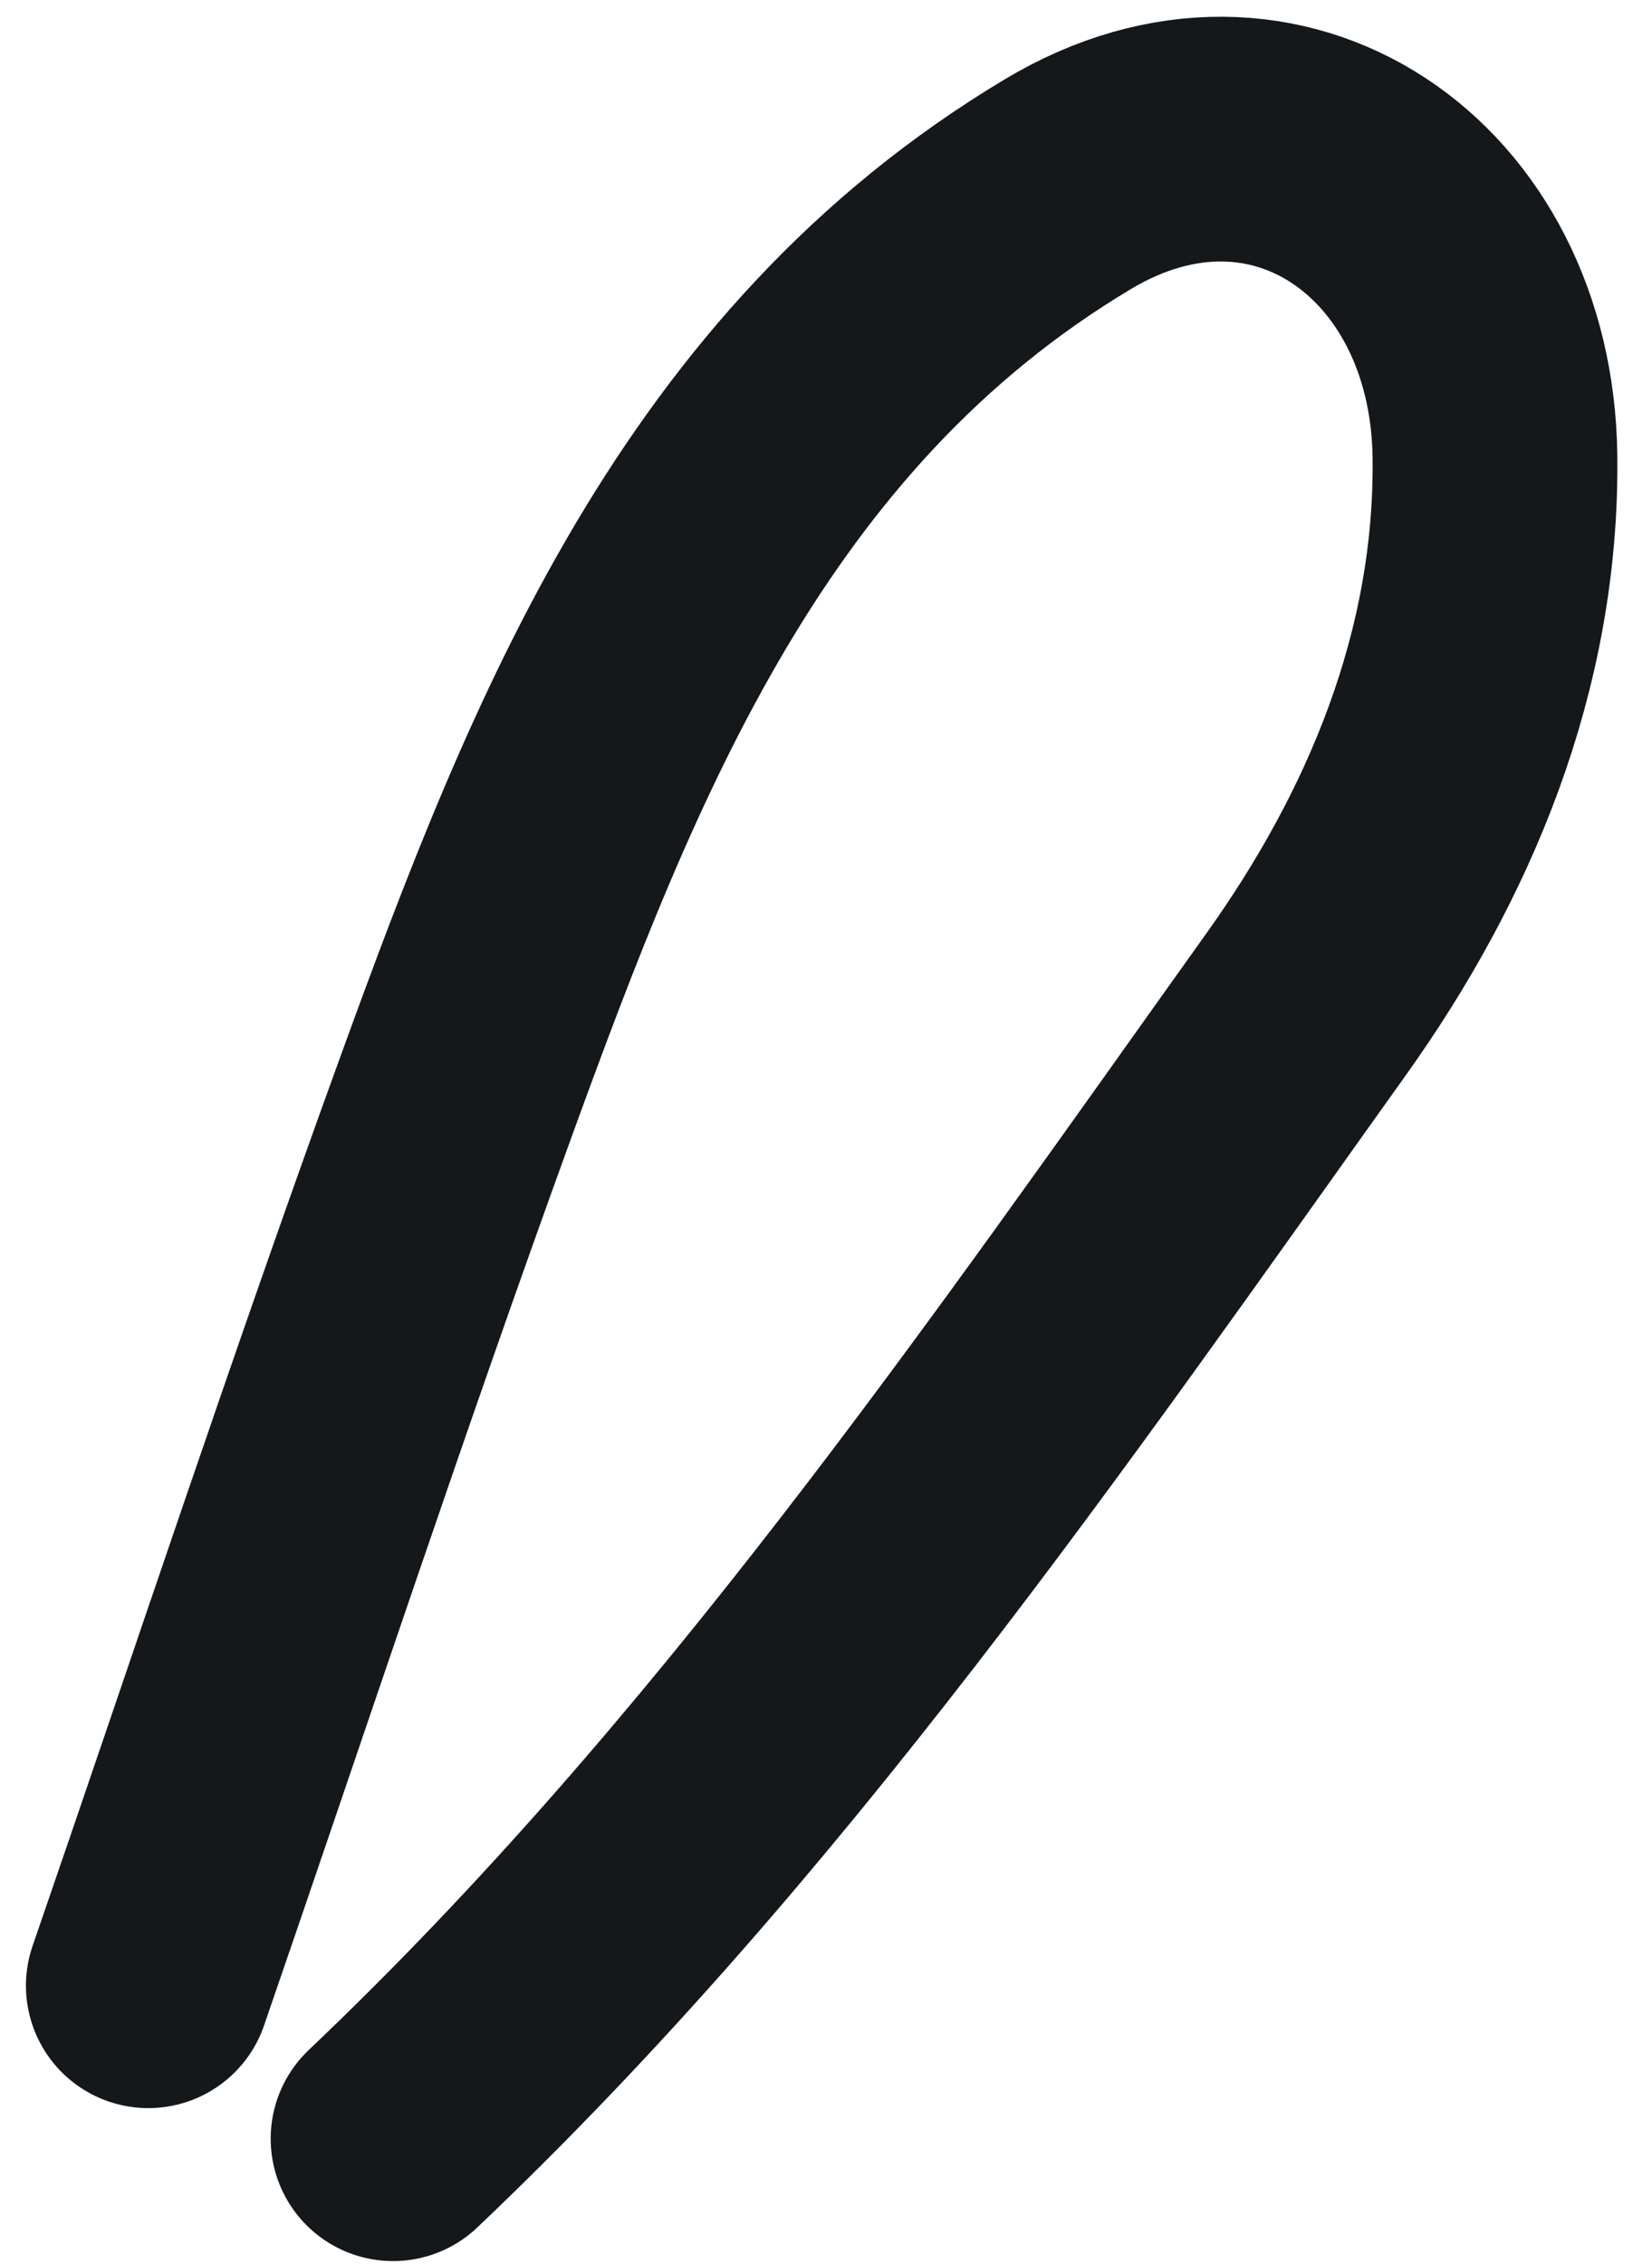 <svg width="27" height="37" viewBox="0 0 27 37" fill="none" xmlns="http://www.w3.org/2000/svg">
<path d="M6.424 34.953C12.228 29.439 16.742 22.864 21.354 16.403C23.181 13.842 24.477 10.817 24.433 7.453C24.38 3.403 20.86 0.971 17.456 3.008C11.843 6.367 9.545 12.161 7.44 17.959C5.695 22.764 4.09 27.62 2.424 32.453" stroke="#14181A" stroke-width="4" stroke-linecap="round" stroke-linejoin="round"/>
</svg>
